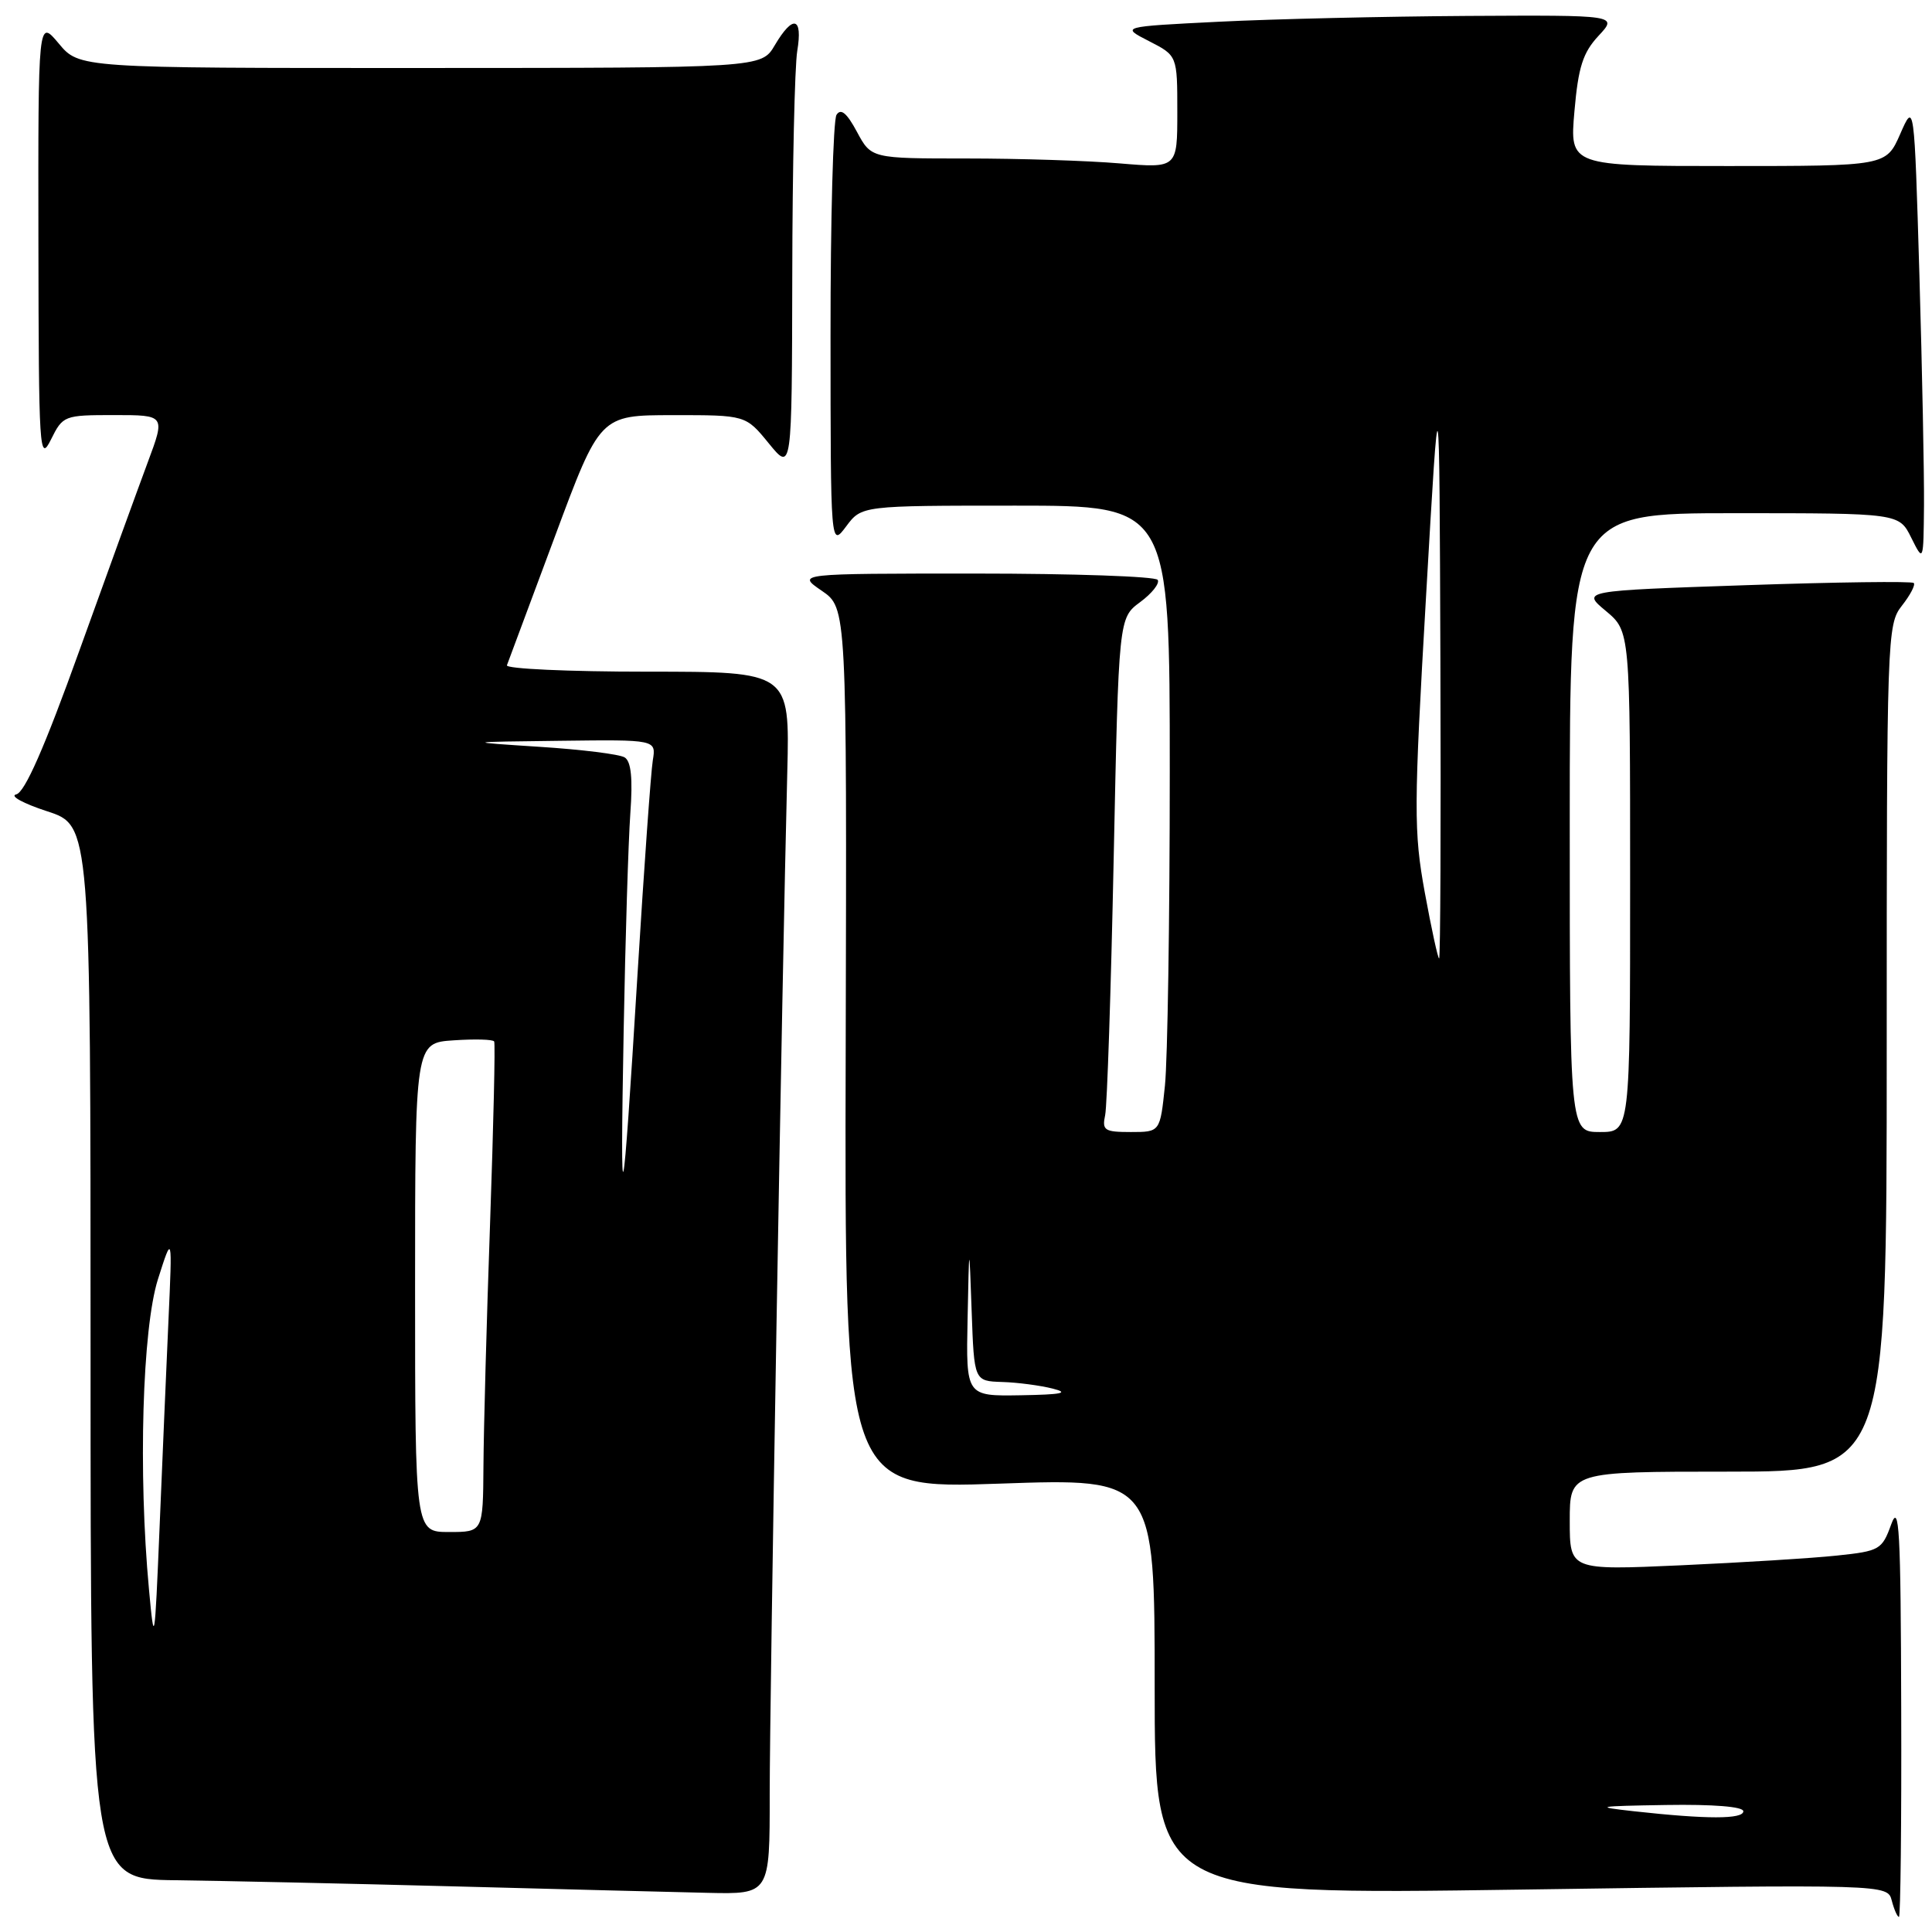<?xml version="1.0" encoding="UTF-8" standalone="no"?>
<!DOCTYPE svg PUBLIC "-//W3C//DTD SVG 1.1//EN" "http://www.w3.org/Graphics/SVG/1.1/DTD/svg11.dtd" >
<svg xmlns="http://www.w3.org/2000/svg" xmlns:xlink="http://www.w3.org/1999/xlink" version="1.1" viewBox="0 0 256 256">
 <g >
 <path fill="currentColor"
d=" M 251.92 226.25 C 251.86 202.67 251.66 199.03 250.59 202.00 C 249.38 205.34 249.06 205.53 243.41 206.12 C 240.16 206.47 230.86 207.04 222.75 207.41 C 208.00 208.07 208.00 208.07 208.00 201.53 C 208.00 195.00 208.00 195.00 229.00 195.00 C 250.00 195.00 250.00 195.00 250.00 138.91 C 250.00 84.20 250.05 82.75 252.01 80.26 C 253.12 78.85 253.83 77.49 253.58 77.25 C 253.33 77.00 243.33 77.13 231.35 77.54 C 209.57 78.28 209.57 78.28 212.79 80.96 C 216.00 83.65 216.00 83.65 216.00 116.82 C 216.00 150.00 216.00 150.00 212.00 150.00 C 208.00 150.00 208.00 150.00 208.00 109.00 C 208.00 68.00 208.00 68.00 229.82 68.00 C 251.64 68.00 251.64 68.00 253.25 71.25 C 254.87 74.50 254.87 74.50 254.94 66.91 C 254.97 62.74 254.70 49.01 254.33 36.41 C 253.65 13.50 253.65 13.50 251.79 17.75 C 249.92 22.00 249.92 22.00 228.96 22.00 C 207.99 22.00 207.99 22.00 208.62 14.75 C 209.13 8.88 209.74 6.98 211.81 4.75 C 214.37 2.00 214.37 2.00 194.44 2.11 C 183.47 2.18 168.65 2.52 161.50 2.88 C 148.50 3.53 148.50 3.53 152.25 5.45 C 156.00 7.37 156.00 7.37 156.00 14.83 C 156.00 22.29 156.00 22.29 148.35 21.65 C 144.14 21.29 135.02 21.00 128.08 21.00 C 115.45 21.00 115.45 21.00 113.55 17.47 C 112.21 14.97 111.42 14.31 110.84 15.22 C 110.40 15.92 110.04 29.10 110.05 44.50 C 110.06 72.50 110.06 72.50 112.12 69.75 C 114.17 67.00 114.17 67.00 134.58 67.00 C 155.00 67.00 155.00 67.00 155.00 102.35 C 155.00 121.80 154.71 140.47 154.36 143.85 C 153.72 150.00 153.72 150.00 149.84 150.00 C 146.34 150.00 146.01 149.78 146.44 147.75 C 146.70 146.51 147.21 131.19 147.57 113.69 C 148.23 81.89 148.23 81.89 151.08 79.78 C 152.64 78.63 153.69 77.30 153.40 76.84 C 153.12 76.38 142.23 76.00 129.22 76.00 C 105.56 76.00 105.56 76.00 108.89 78.28 C 112.21 80.56 112.21 80.56 112.06 138.93 C 111.90 197.30 111.90 197.30 132.45 196.59 C 153.00 195.87 153.00 195.87 153.00 223.48 C 153.00 251.08 153.00 251.08 201.55 250.38 C 250.10 249.68 250.10 249.68 250.67 251.84 C 250.98 253.03 251.41 254.00 251.62 254.00 C 251.83 254.00 251.97 241.51 251.92 226.25 Z  M 101.99 237.75 C 101.99 225.01 103.62 129.60 104.32 102.25 C 104.65 89.00 104.65 89.00 85.74 89.00 C 75.34 89.00 66.98 88.62 67.17 88.15 C 67.35 87.68 70.20 80.04 73.50 71.16 C 79.50 55.01 79.50 55.01 89.15 55.01 C 98.81 55.00 98.81 55.00 101.87 58.75 C 104.93 62.50 104.93 62.50 104.98 36.50 C 105.00 22.20 105.30 8.81 105.64 6.75 C 106.39 2.23 105.08 1.90 102.66 6.00 C 100.89 9.00 100.89 9.00 55.69 9.01 C 10.50 9.02 10.50 9.02 7.78 5.76 C 5.05 2.50 5.05 2.50 5.09 32.00 C 5.13 59.86 5.22 61.32 6.75 58.25 C 8.33 55.06 8.49 55.00 15.14 55.00 C 21.91 55.00 21.91 55.00 19.58 61.25 C 18.30 64.69 14.22 75.91 10.52 86.20 C 5.90 99.06 3.28 105.01 2.15 105.26 C 1.24 105.46 3.09 106.47 6.25 107.50 C 12.00 109.37 12.00 109.37 12.00 179.18 C 12.00 249.00 12.00 249.00 23.25 249.14 C 29.44 249.22 45.98 249.58 60.00 249.95 C 74.03 250.32 89.21 250.71 93.75 250.81 C 102.00 251.00 102.00 251.00 101.99 237.75 Z  M 216.50 240.00 C 211.10 239.40 211.53 239.32 220.75 239.17 C 227.03 239.07 231.00 239.39 231.00 240.00 C 231.00 241.07 226.17 241.07 216.50 240.00 Z  M 128.21 174.75 C 128.42 164.50 128.42 164.50 128.75 173.75 C 129.08 183.00 129.08 183.00 132.79 183.12 C 134.83 183.18 137.85 183.58 139.50 184.00 C 141.76 184.57 140.71 184.79 135.25 184.88 C 128.00 185.00 128.00 185.00 128.21 174.75 Z  M 188.79 118.25 C 187.32 110.17 187.33 107.15 188.96 79.00 C 190.72 48.50 190.72 48.50 190.86 87.75 C 190.94 109.34 190.86 127.00 190.69 127.00 C 190.53 127.00 189.67 123.06 188.79 118.25 Z  M 19.74 210.60 C 18.30 195.17 18.86 176.04 20.93 169.50 C 22.84 163.50 22.84 163.50 22.32 175.00 C 22.04 181.32 21.50 193.70 21.14 202.50 C 20.50 217.88 20.44 218.20 19.74 210.60 Z  M 55.00 170.60 C 55.00 138.19 55.00 138.19 60.10 137.85 C 62.90 137.66 65.32 137.72 65.48 138.00 C 65.64 138.28 65.39 149.07 64.94 162.00 C 64.48 174.93 64.09 189.44 64.06 194.25 C 64.00 203.00 64.00 203.00 59.50 203.00 C 55.00 203.00 55.00 203.00 55.00 170.60 Z  M 82.64 136.50 C 82.86 124.40 83.26 111.49 83.52 107.81 C 83.86 103.15 83.63 100.89 82.77 100.36 C 82.10 99.94 77.03 99.31 71.52 98.96 C 61.50 98.31 61.50 98.31 74.22 98.16 C 86.95 98.00 86.95 98.00 86.50 100.75 C 86.25 102.26 85.34 114.97 84.48 129.00 C 82.46 162.00 82.15 163.28 82.64 136.50 Z "/>
</g>
</svg>